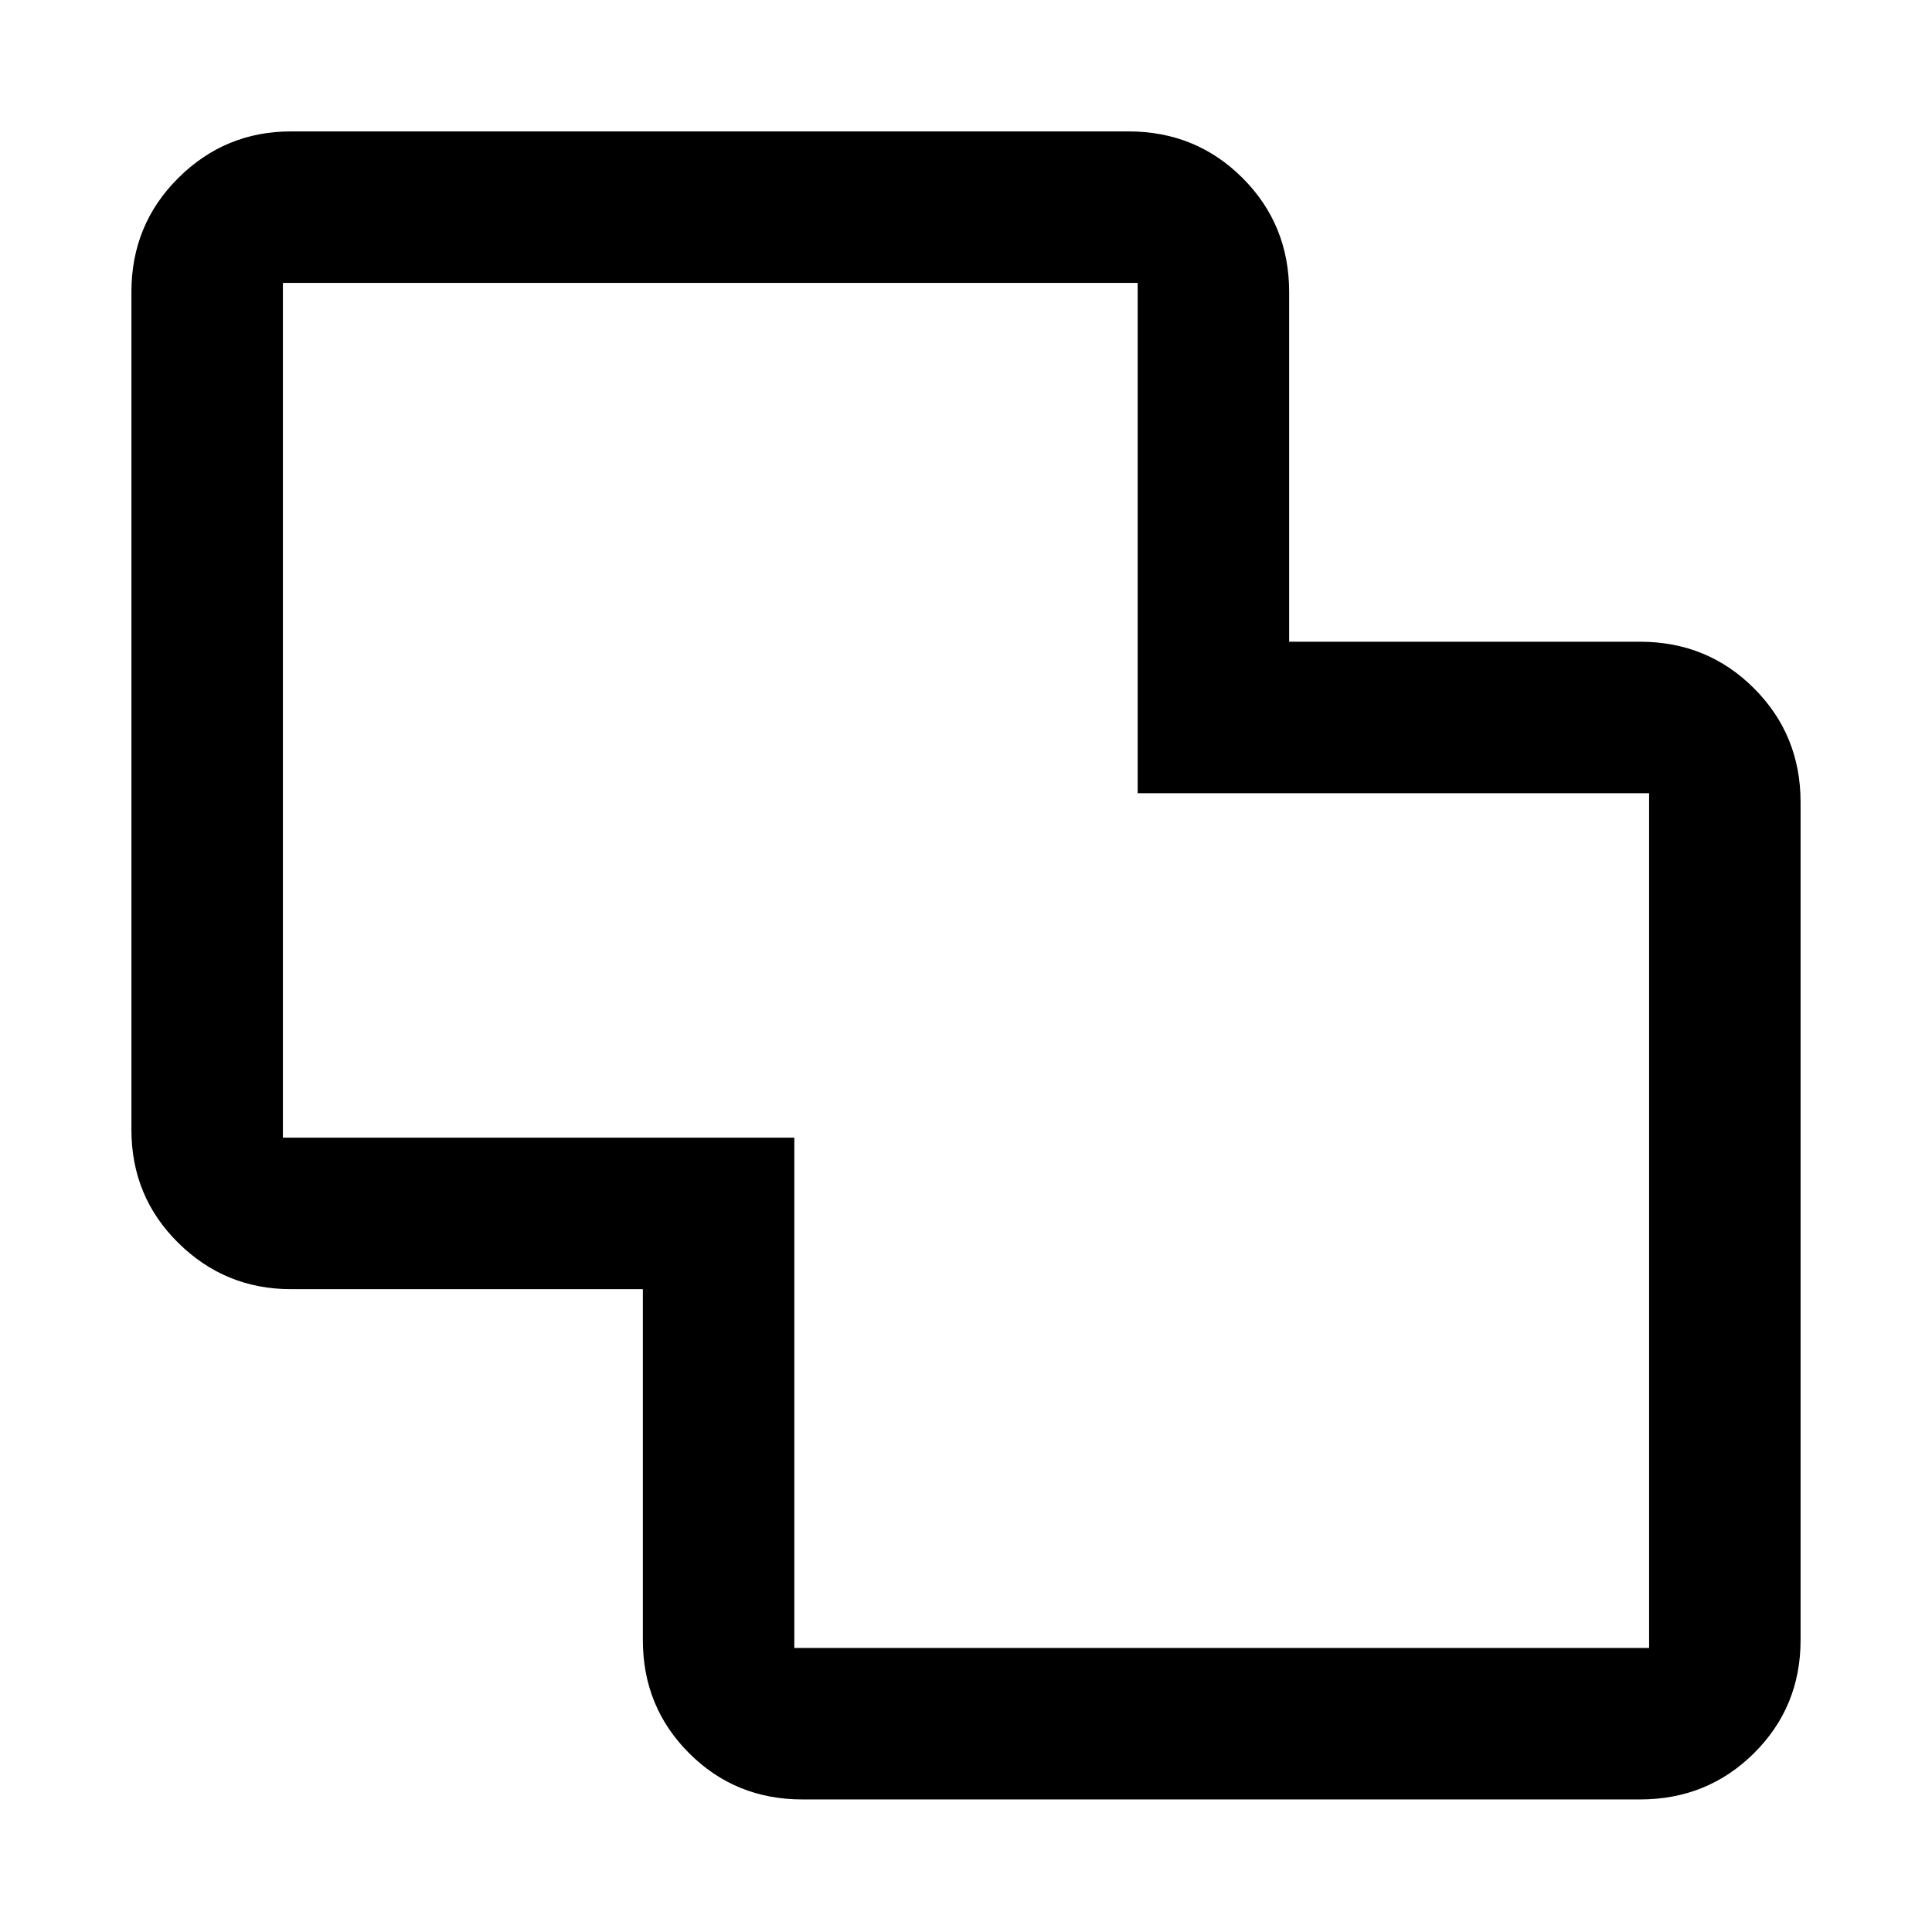 <svg xmlns="http://www.w3.org/2000/svg" width="48" height="48" viewBox="0 -960 960 960"><path d="M398.65-65.87q-33.25 0-56.23-22.98-22.99-22.98-22.99-56.24v-174.34H144.52q-32.66 0-55.94-22.99Q65.3-365.4 65.3-398.65v-416.26q0-33.49 23.28-56.64t55.94-23.15h416.26q33.49 0 56.64 23.15t23.15 56.64v173.78h174.34q33.49 0 56.64 23.15 23.15 23.14 23.15 56.63v416.26q0 33.26-23.15 56.24-23.15 22.98-56.64 22.98H398.65Zm-3.95-75.26h424.73v-424.74H565.3v-253.56H140.57v424.73H394.7v253.57ZM480-480Z"/></svg>